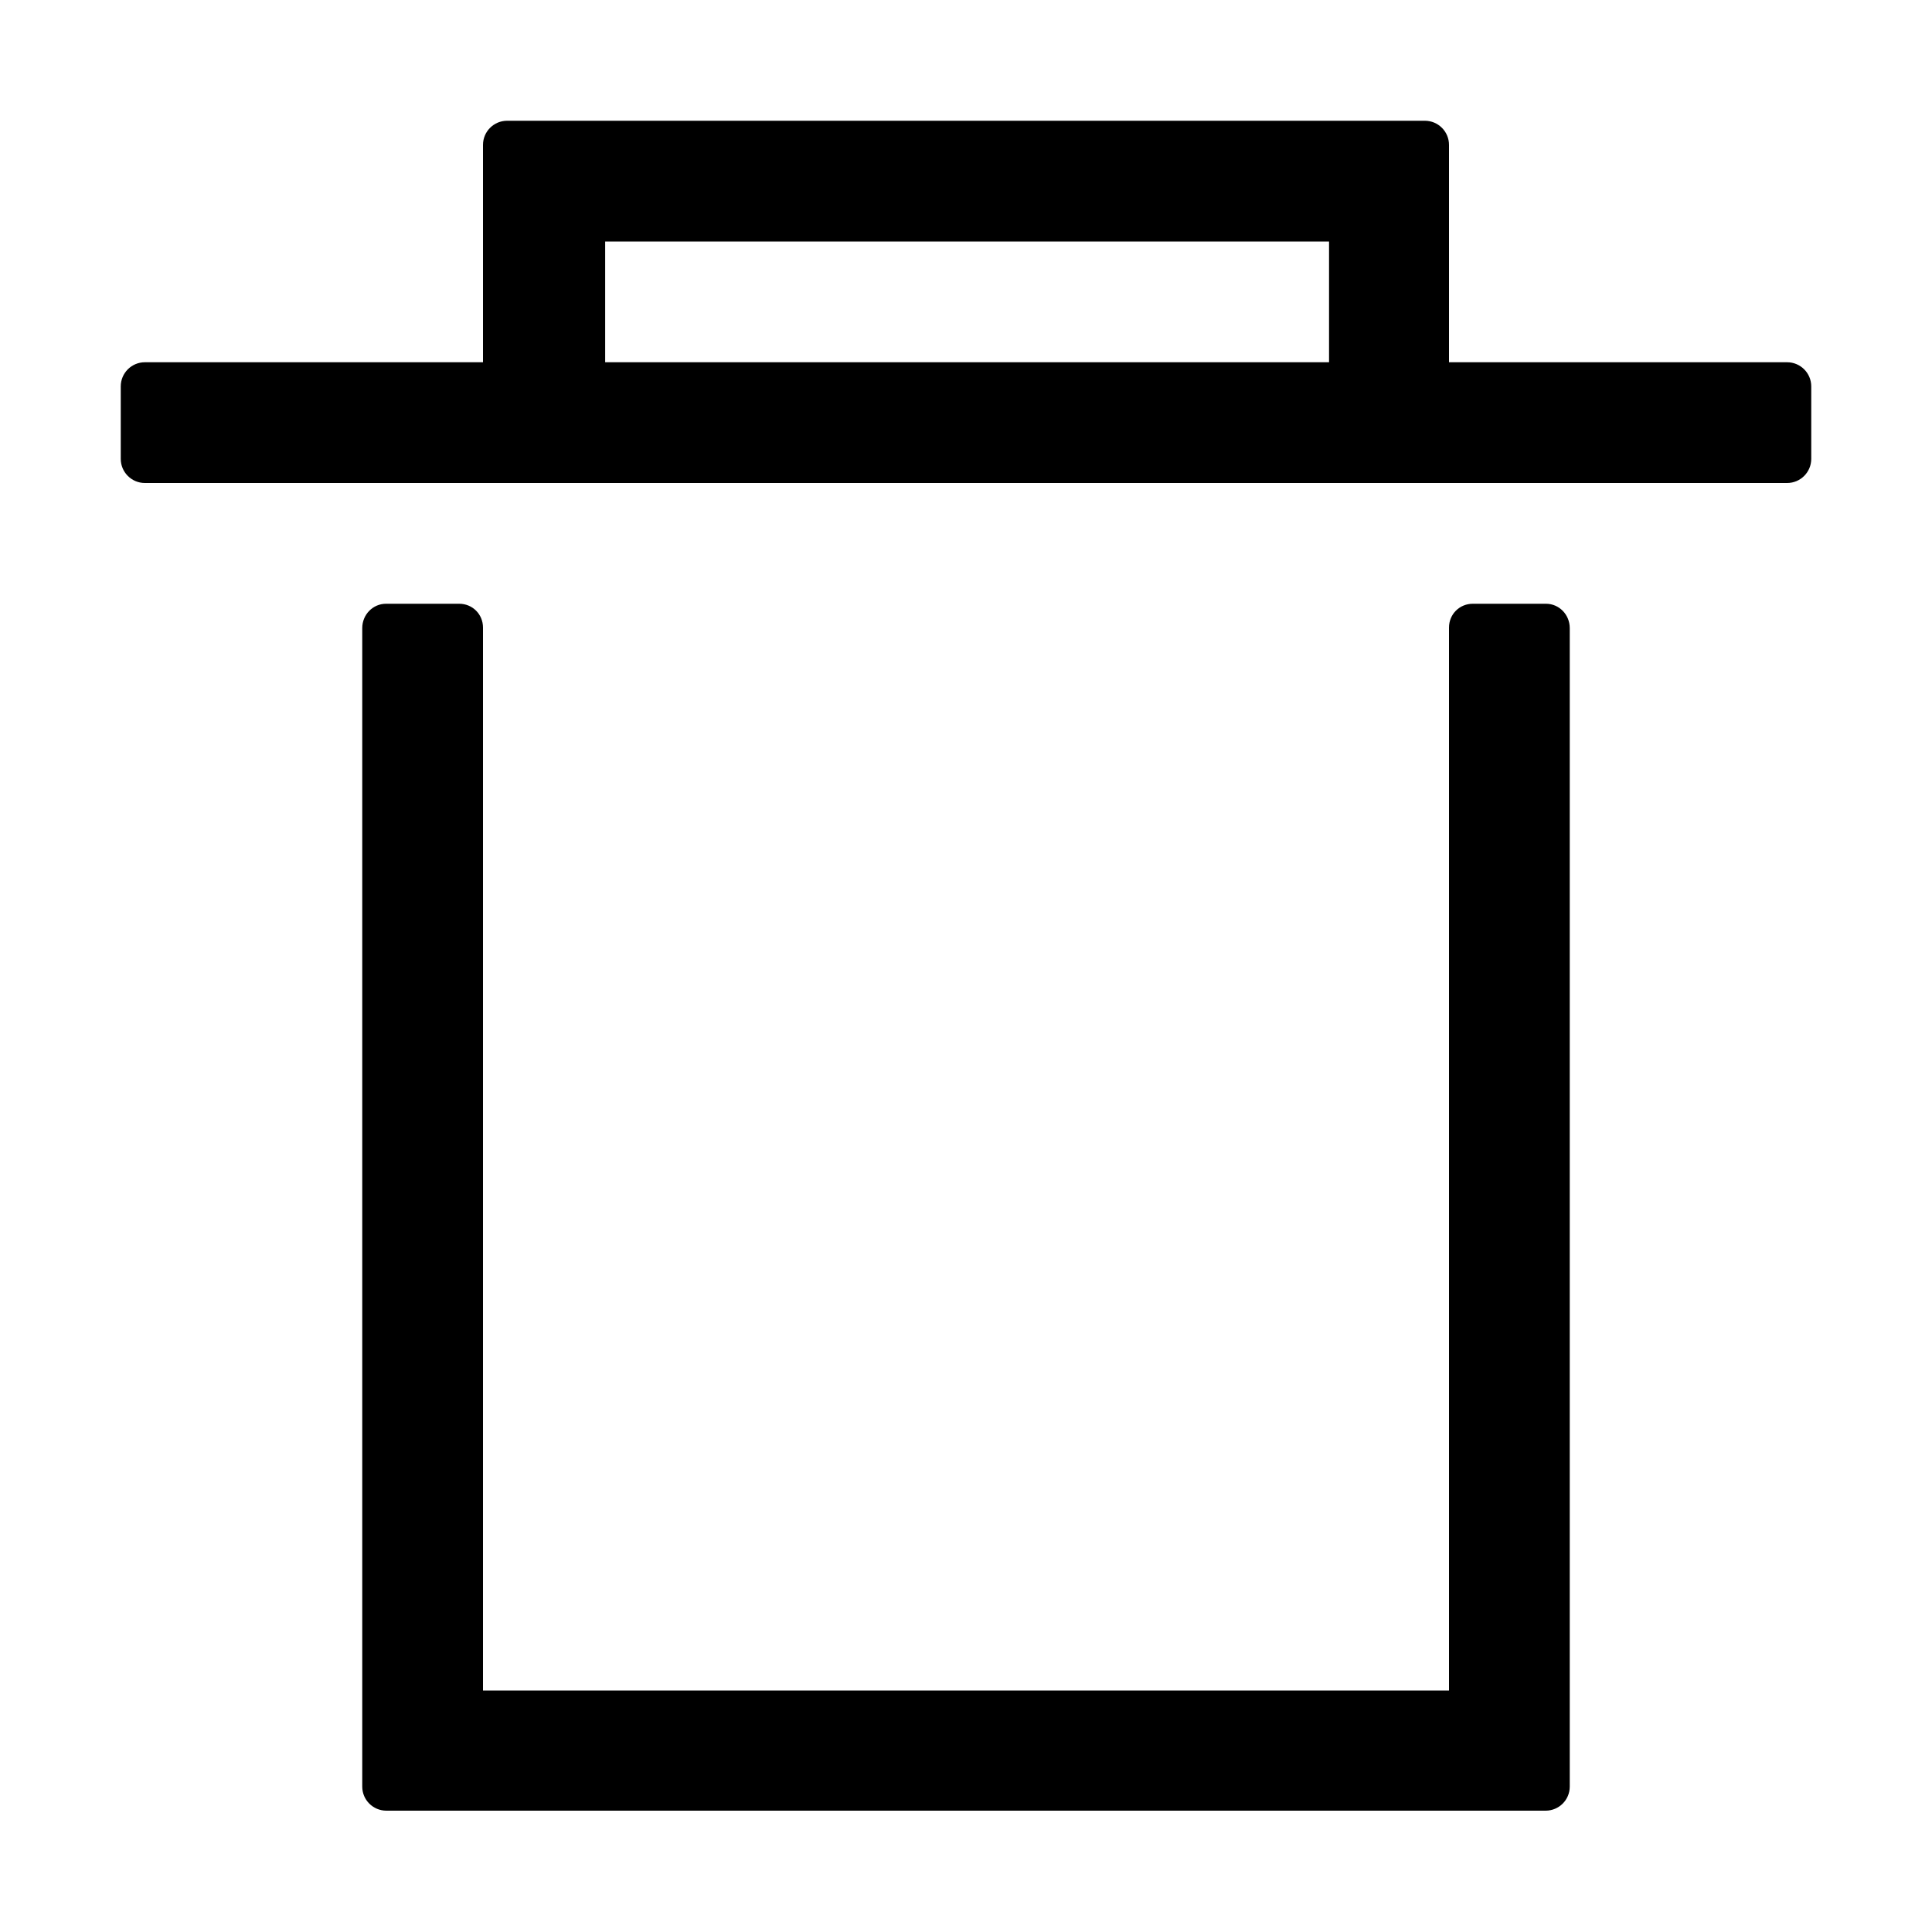 <svg viewBox="0 0 1024 1024" focusable="false"><path fill-rule="evenodd" d="M256 192V76.8c0-7.07 5.73-12.8 12.8-12.8h486.4c7.072 0 12.8 5.73 12.8 12.8V192h179.2c7.072 0 12.8 5.73 12.8 12.8v38.4c0 7.07-5.728 12.8-12.8 12.8H76.8c-7.07 0-12.8-5.73-12.8-12.8v-38.4c0-7.07 5.73-12.8 12.8-12.8H256Zm64.749 0h383.673v-64H320.75v64ZM204.8 959.693h614.4c7.072 0 12.8-5.69 12.8-12.755V332.893c0-7.068-5.562-12.893-12.634-12.893h-38.732c-7.072 0-12.634 5.562-12.634 12.631V896H256V332.631c0-7.069-5.563-12.631-12.632-12.631h-38.736c-7.07 0-12.632 5.825-12.632 12.893v614.045c0 7.065 5.73 12.755 12.8 12.755Z"/></svg>